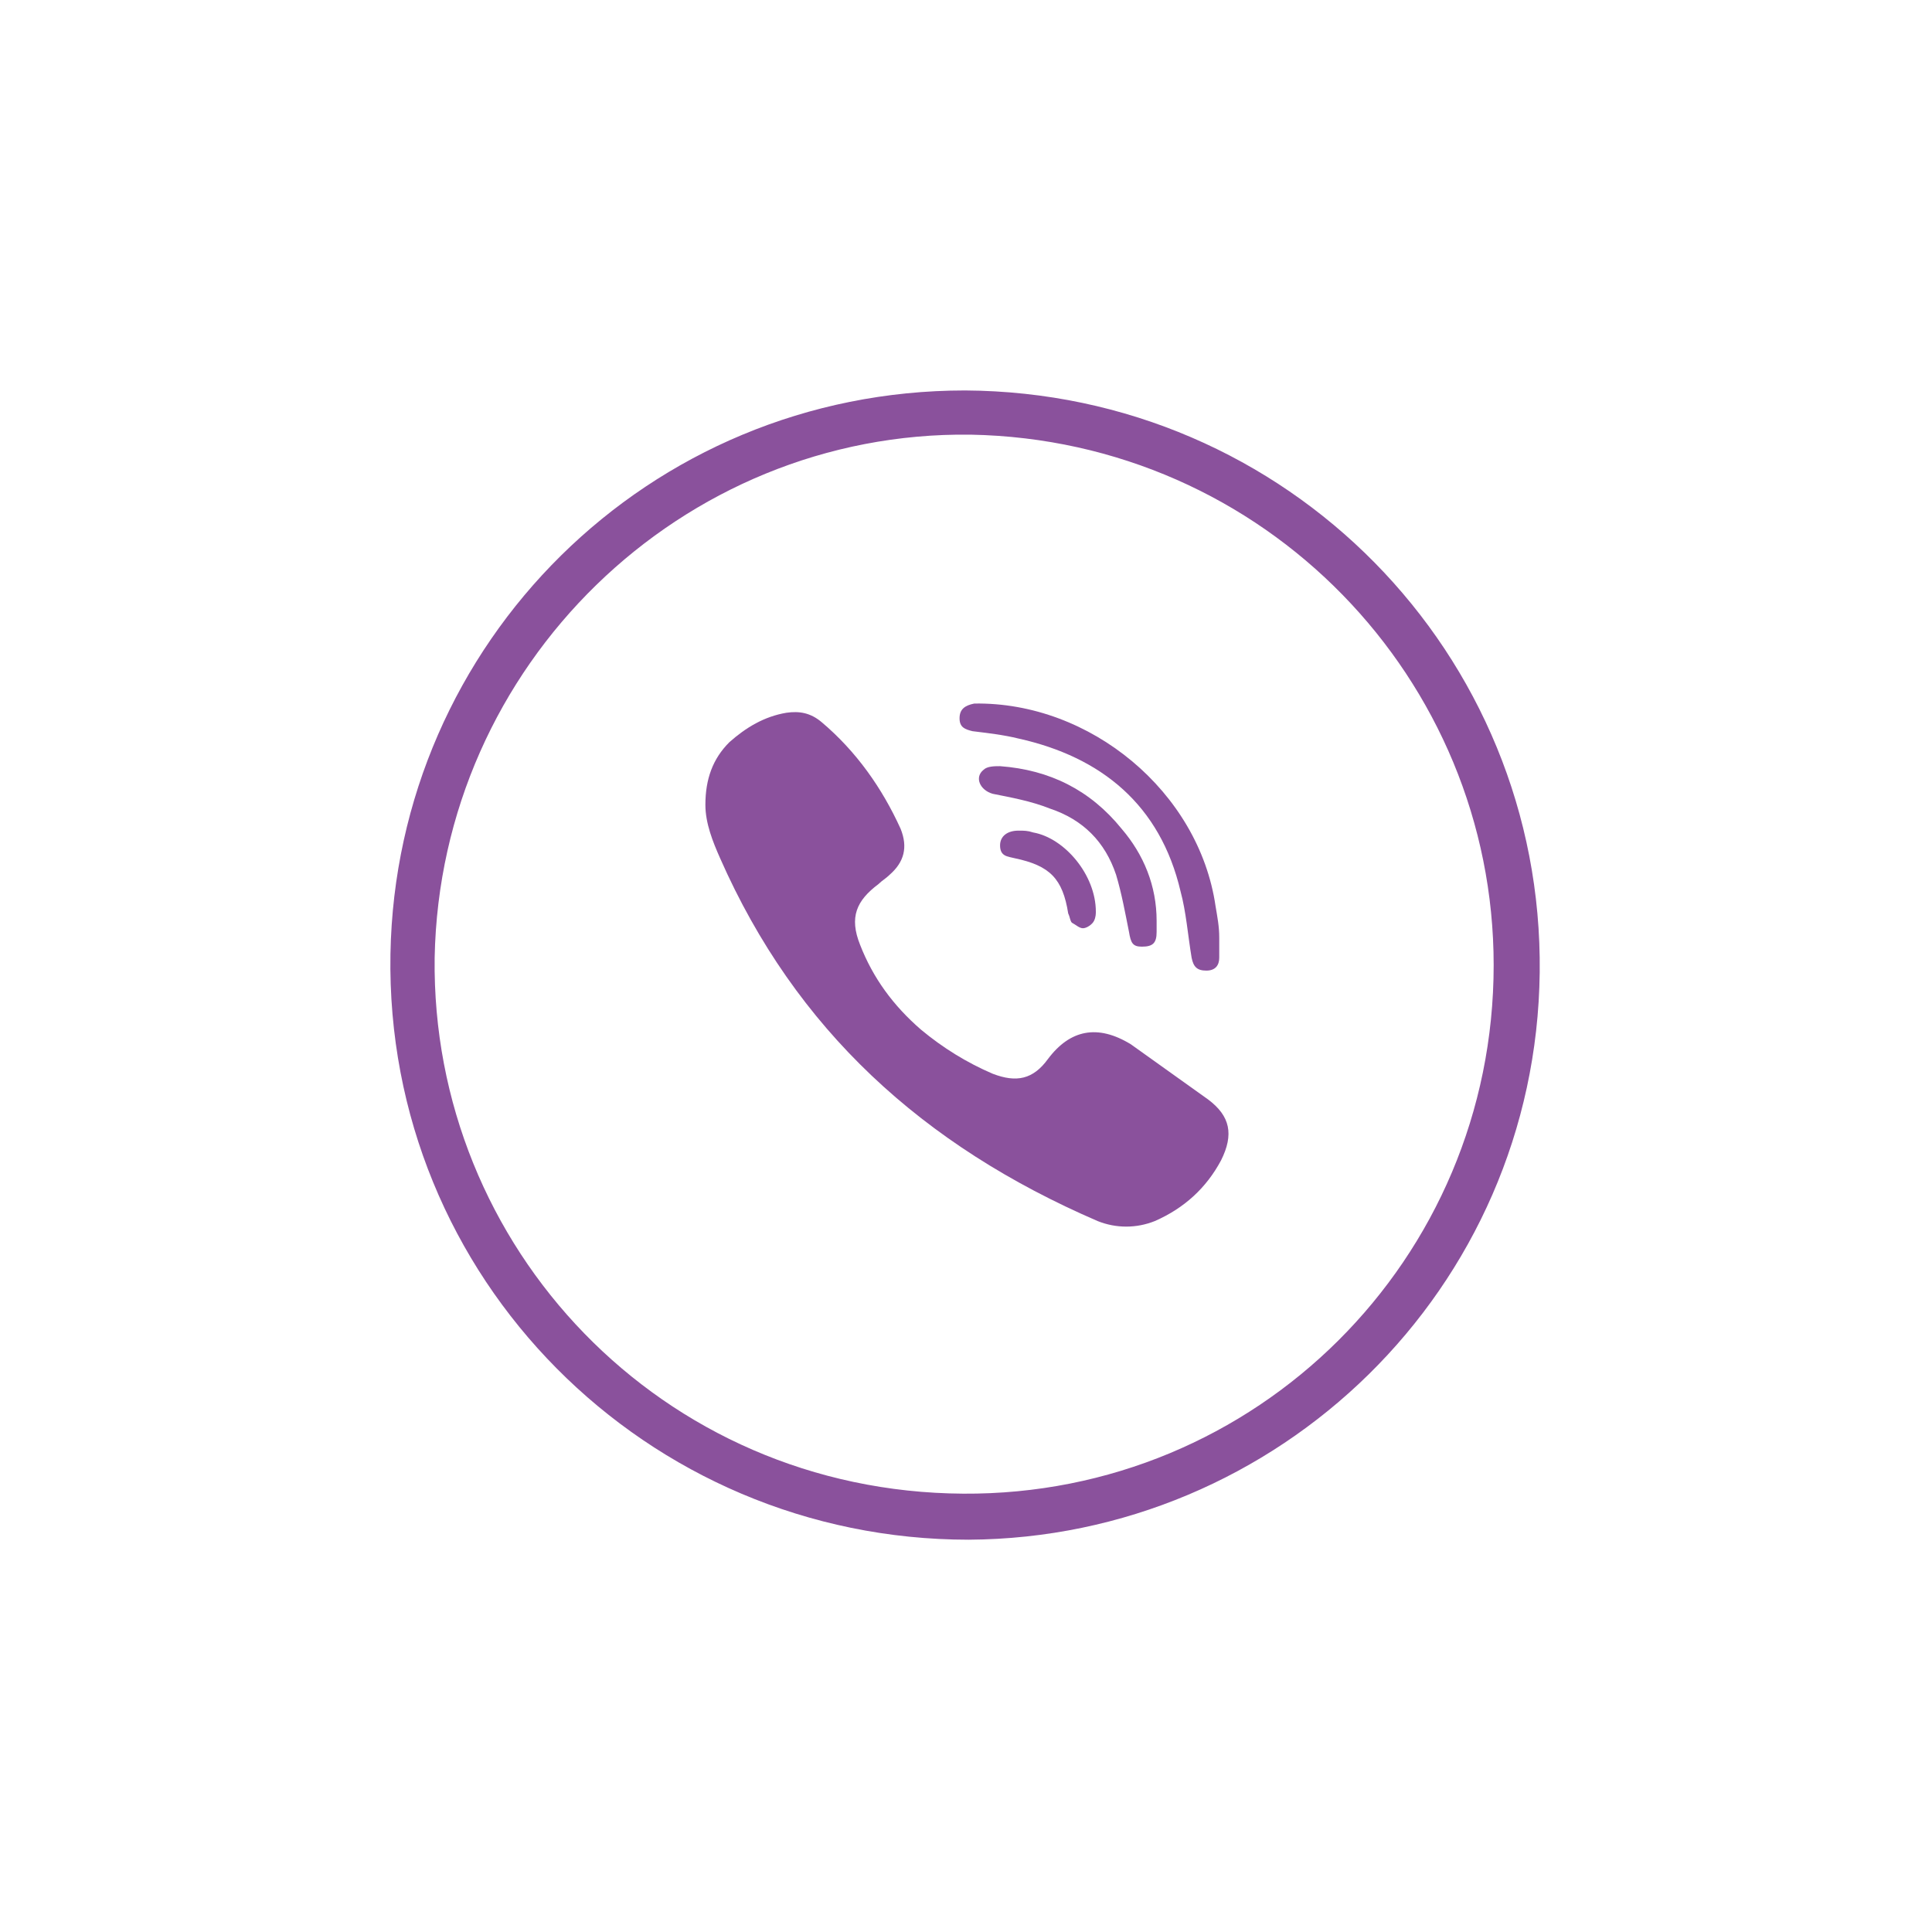 <?xml version="1.0" encoding="utf-8"?>
<!-- Generator: Adobe Illustrator 23.0.3, SVG Export Plug-In . SVG Version: 6.00 Build 0)  -->
<svg version="1.1" id="Слой_1" xmlns="http://www.w3.org/2000/svg" xmlns:xlink="http://www.w3.org/1999/xlink" x="0px" y="0px"
	 viewBox="0 0 104.9 104.9" style="enable-background:new 0 0 104.9 104.9;" xml:space="preserve">
<style type="text/css">
	.st0{fill:#8A519C;}
</style>
<g>
	<path class="st0" d="M52.4,21.2c17.5,0.1,31.4,14.3,31.2,31.6c-0.2,17.2-14.2,30.7-31,30.8c-17.5,0-31.7-14.2-31.4-31.8
		C21.5,34.9,35.2,21.2,52.4,21.2z M81.1,52.4c0-15.5-12.4-28.5-28.4-28.8C37,23.4,23.9,36.1,23.6,52c-0.2,15.7,12.3,29,28.7,29.1
		C68.2,81.2,81.1,68.4,81.1,52.4z"/>
	<path class="st0" d="M38.3,43.7c0-1.4,0.4-2.5,1.3-3.4c0.9-0.8,1.9-1.4,3.1-1.6c0.7-0.1,1.3,0,1.9,0.5c1.9,1.6,3.3,3.6,4.3,5.8
		c0.4,1,0.2,1.8-0.6,2.5c-0.2,0.2-0.4,0.3-0.6,0.5c-1.2,0.9-1.6,1.8-1,3.3c0.7,1.8,1.8,3.3,3.3,4.6c1.2,1,2.5,1.8,3.9,2.4
		c1.3,0.5,2.2,0.3,3-0.8c1.2-1.6,2.7-1.9,4.5-0.8c1.4,1,2.8,2,4.2,3c1.2,0.9,1.4,1.9,0.7,3.3c-0.8,1.5-2,2.6-3.6,3.3
		c-1,0.4-2.1,0.4-3.1,0c-9.5-4.1-16.4-10.4-20.5-19.7C38.7,45.7,38.3,44.7,38.3,43.7z"/>
	<path class="st0" d="M66.2,50.9c0,0.4,0,0.7,0,1.1c0,0.4-0.2,0.7-0.7,0.7s-0.7-0.2-0.8-0.7c-0.2-1.2-0.3-2.5-0.6-3.6
		c-1.1-4.7-4.3-7.3-8.8-8.3c-0.8-0.2-1.7-0.3-2.5-0.4c-0.4-0.1-0.7-0.2-0.7-0.7s0.3-0.7,0.8-0.8c6.3-0.1,12.2,4.8,13.1,11
		C66.1,49.8,66.2,50.3,66.2,50.9C66.3,50.9,66.2,50.9,66.2,50.9z"/>
	<path class="st0" d="M62.8,50c0,0.2,0,0.4,0,0.6c0,0.6-0.2,0.8-0.8,0.8c-0.5,0-0.6-0.2-0.7-0.8c-0.2-1-0.4-2.1-0.7-3.1
		c-0.6-1.8-1.8-3-3.6-3.6c-1-0.4-2.1-0.6-3.1-0.8c-0.7-0.2-1-0.9-0.5-1.3c0.2-0.2,0.6-0.2,0.9-0.2c2.7,0.2,4.9,1.3,6.6,3.4
		C62.1,46.4,62.8,48.1,62.8,50z"/>
	<path class="st0" d="M59.5,49.5c0,0.1,0,0.3-0.1,0.5s-0.4,0.4-0.6,0.4c-0.2,0-0.4-0.2-0.6-0.3c-0.1-0.1-0.1-0.3-0.2-0.5
		c-0.3-1.9-1-2.6-2.9-3c-0.4-0.1-0.8-0.1-0.8-0.7c0-0.5,0.4-0.8,1-0.8c0.3,0,0.5,0,0.8,0.1C57.8,45.5,59.5,47.5,59.5,49.5z"/>
</g>
</svg>
